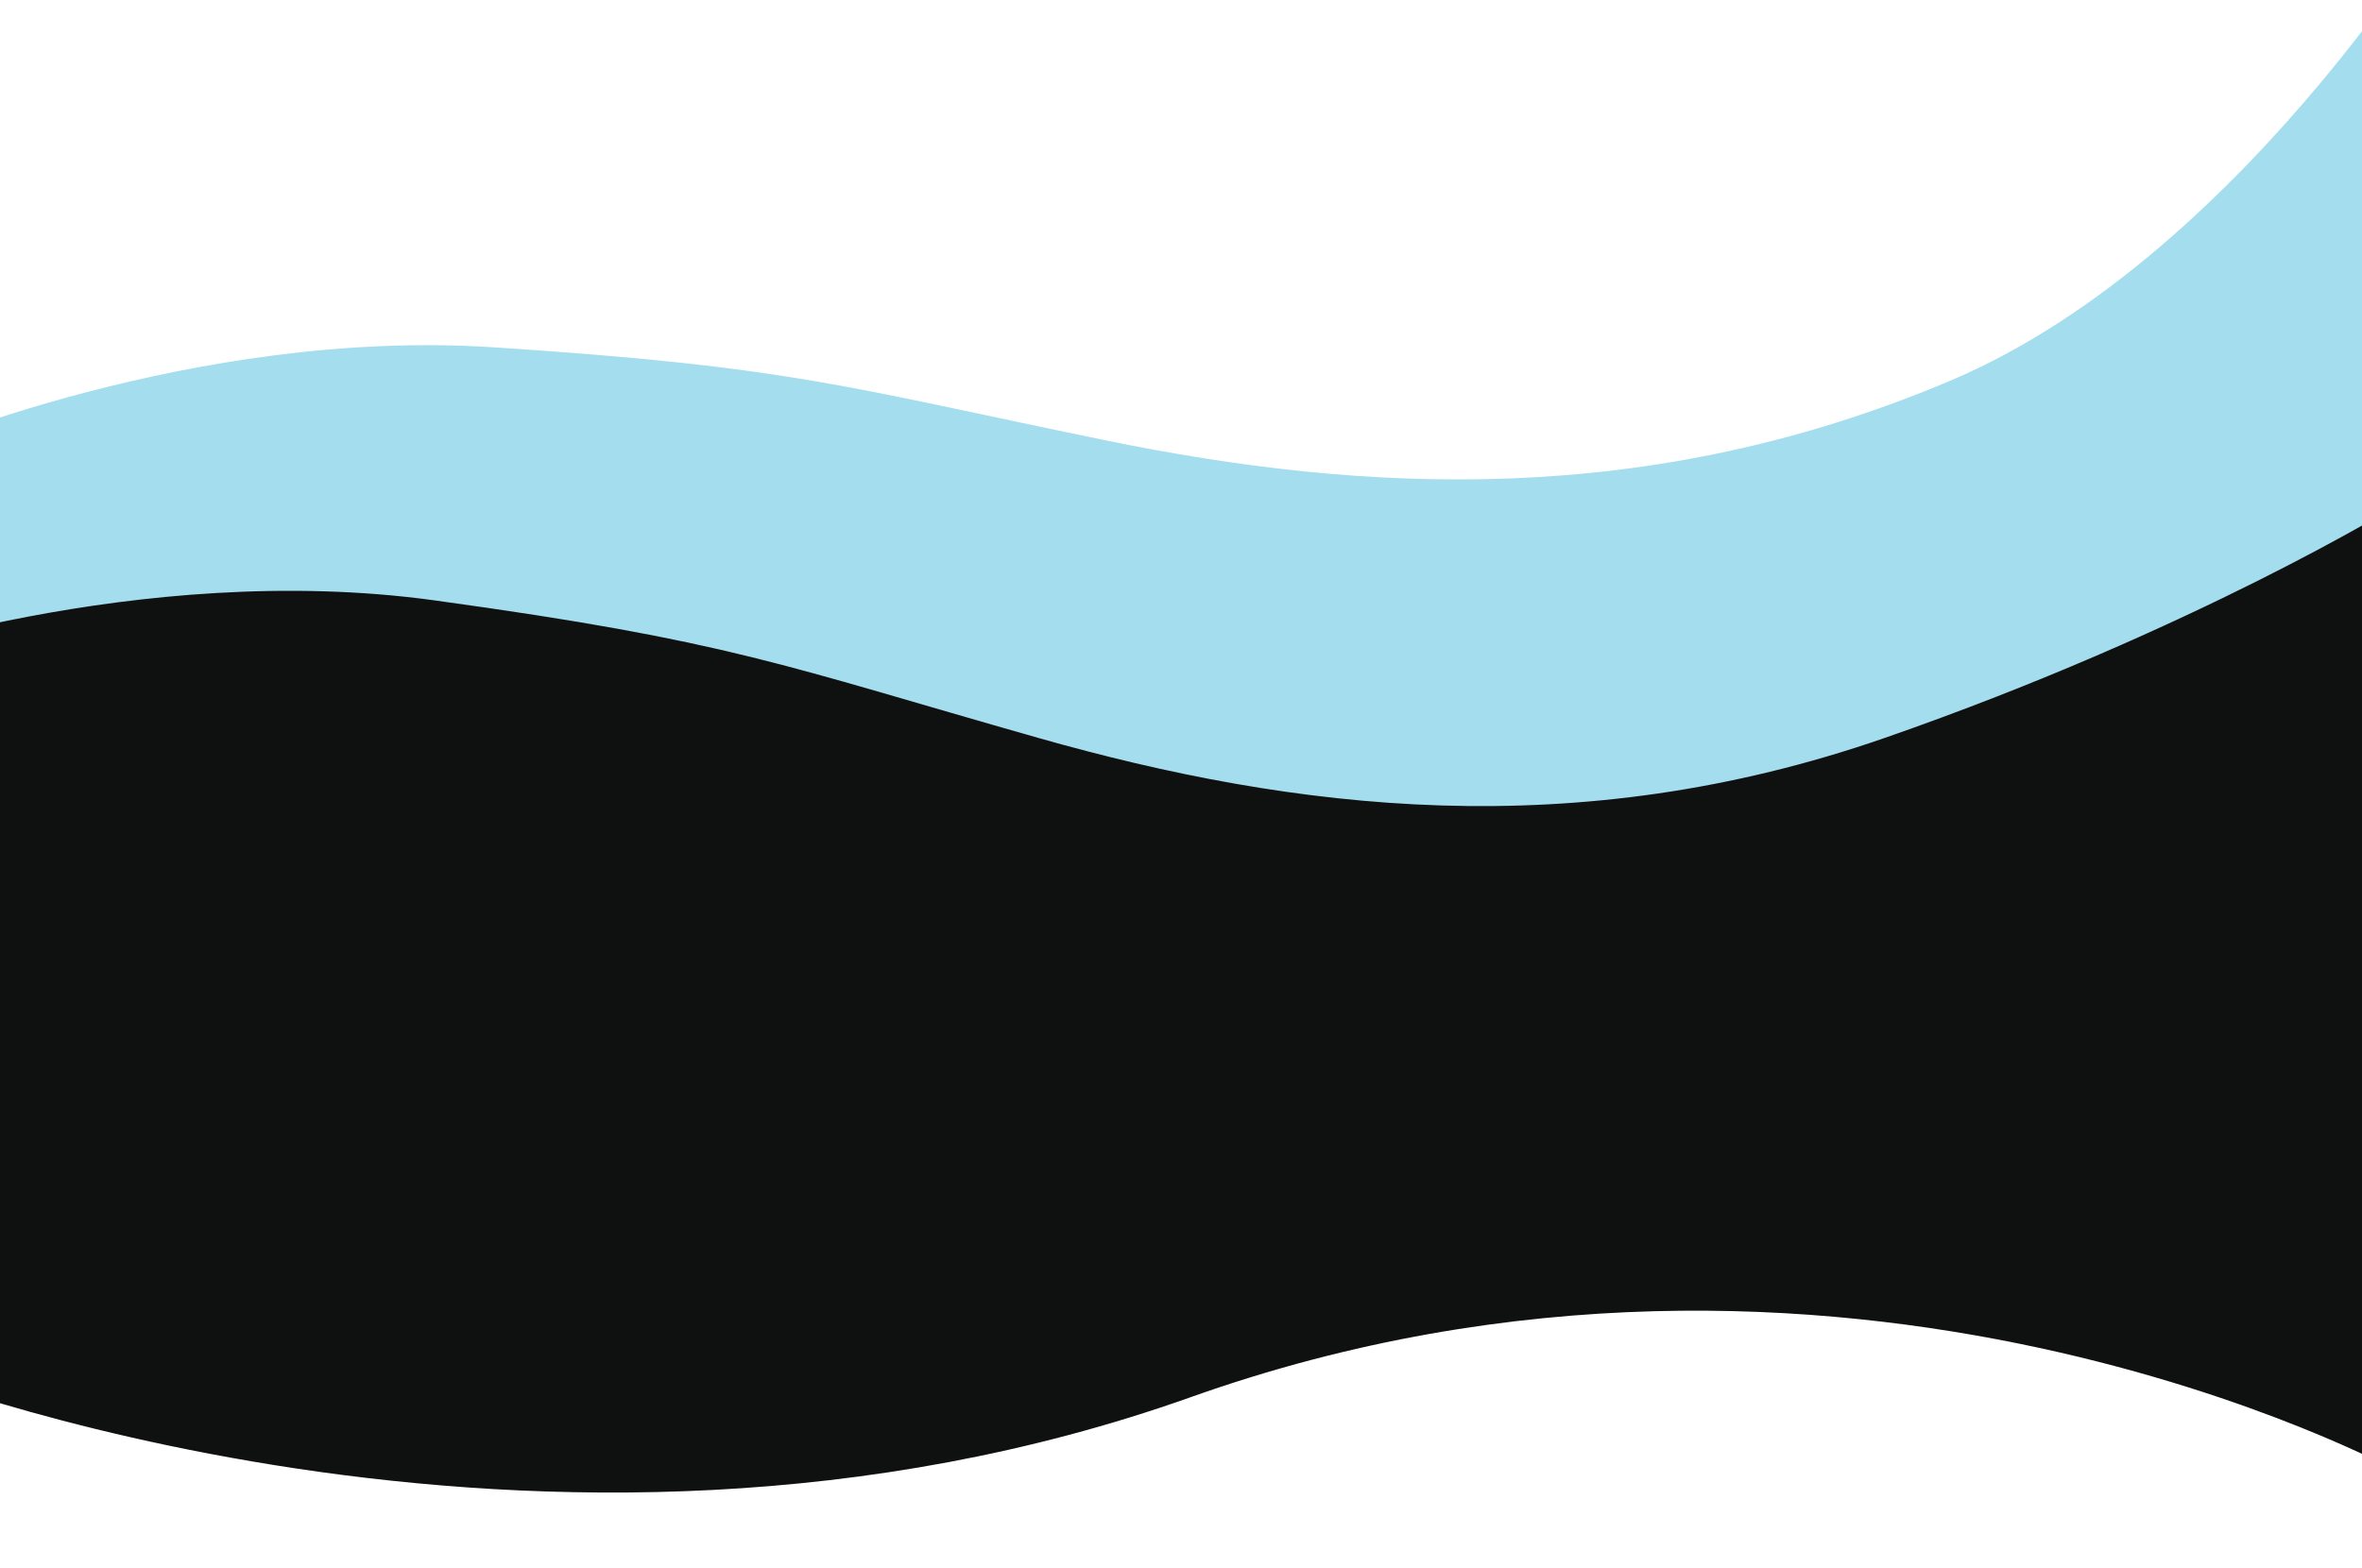 <svg 
        xmlns="http://www.w3.org/2000/svg" xmlns:xlink="http://www.w3.org/1999/xlink" width="1920" height="1275"
        viewBox="0 0 1920 1275">
        <defs>
          <clipPath id="clip-path">
            <rect id="Rectángulo_710" data-name="Rectángulo 710" width="1920" height="1275"
              transform="translate(0 3439)" fill="none" stroke="#707070" stroke-width="1" />
          </clipPath>
        </defs>
        <g id="Enmascarar_grupo_132" data-name="Enmascarar grupo 132" transform="translate(0 -3439)"
          clip-path="url(#clip-path)">
          <path id="Trazado_2025" data-name="Trazado 2025"
            d="M10.773-110.905s237.8-83.561,479.468-50.843,282.88,51.9,490.881,110.1,436.8,86.253,688.586,0S2117.78-430.4,2117.78-430.4c8.284,0-30.792,433.912-30.792,440.349l37.1,392.814c0,6.436-28.812,133.24-37.1,133.24,0,0-220.824,78.029-507.865,115.708s-574.081,31.557-898.561-59.607-669.788,0-669.788,0c-8.284,0-41.573-133.816-41.573-140.253L0-25.829C0-32.265,2.488-110.905,10.773-110.905Z"
            transform="matrix(0.998, -0.07, 0.07, 0.998, -77.675, 3917.075)" fill="#a4ddee" />
          <path id="Trazado_1685" data-name="Trazado 1685"
            d="M10.773-108.93s237.8-84.855,479.468-51.63,282.88,52.7,490.881,111.8,436.8,87.589,688.586,0,417.28-189.78,417.28-189.78c8.284,0,0,245.8,0,252.335l37.1,398.894c0,6.536-28.812,135.3-37.1,135.3,0,0-452.874-248.717-981.574-60.7s-1056.7-24.757-1056.7-24.757c-8.284,0-79.513,6.536-79.513,0L0-22.536C0-29.072,2.488-108.93,10.773-108.93Z"
            transform="translate(-137.413 4087.65)" fill="#0f1010" />
        </g>
      </svg>